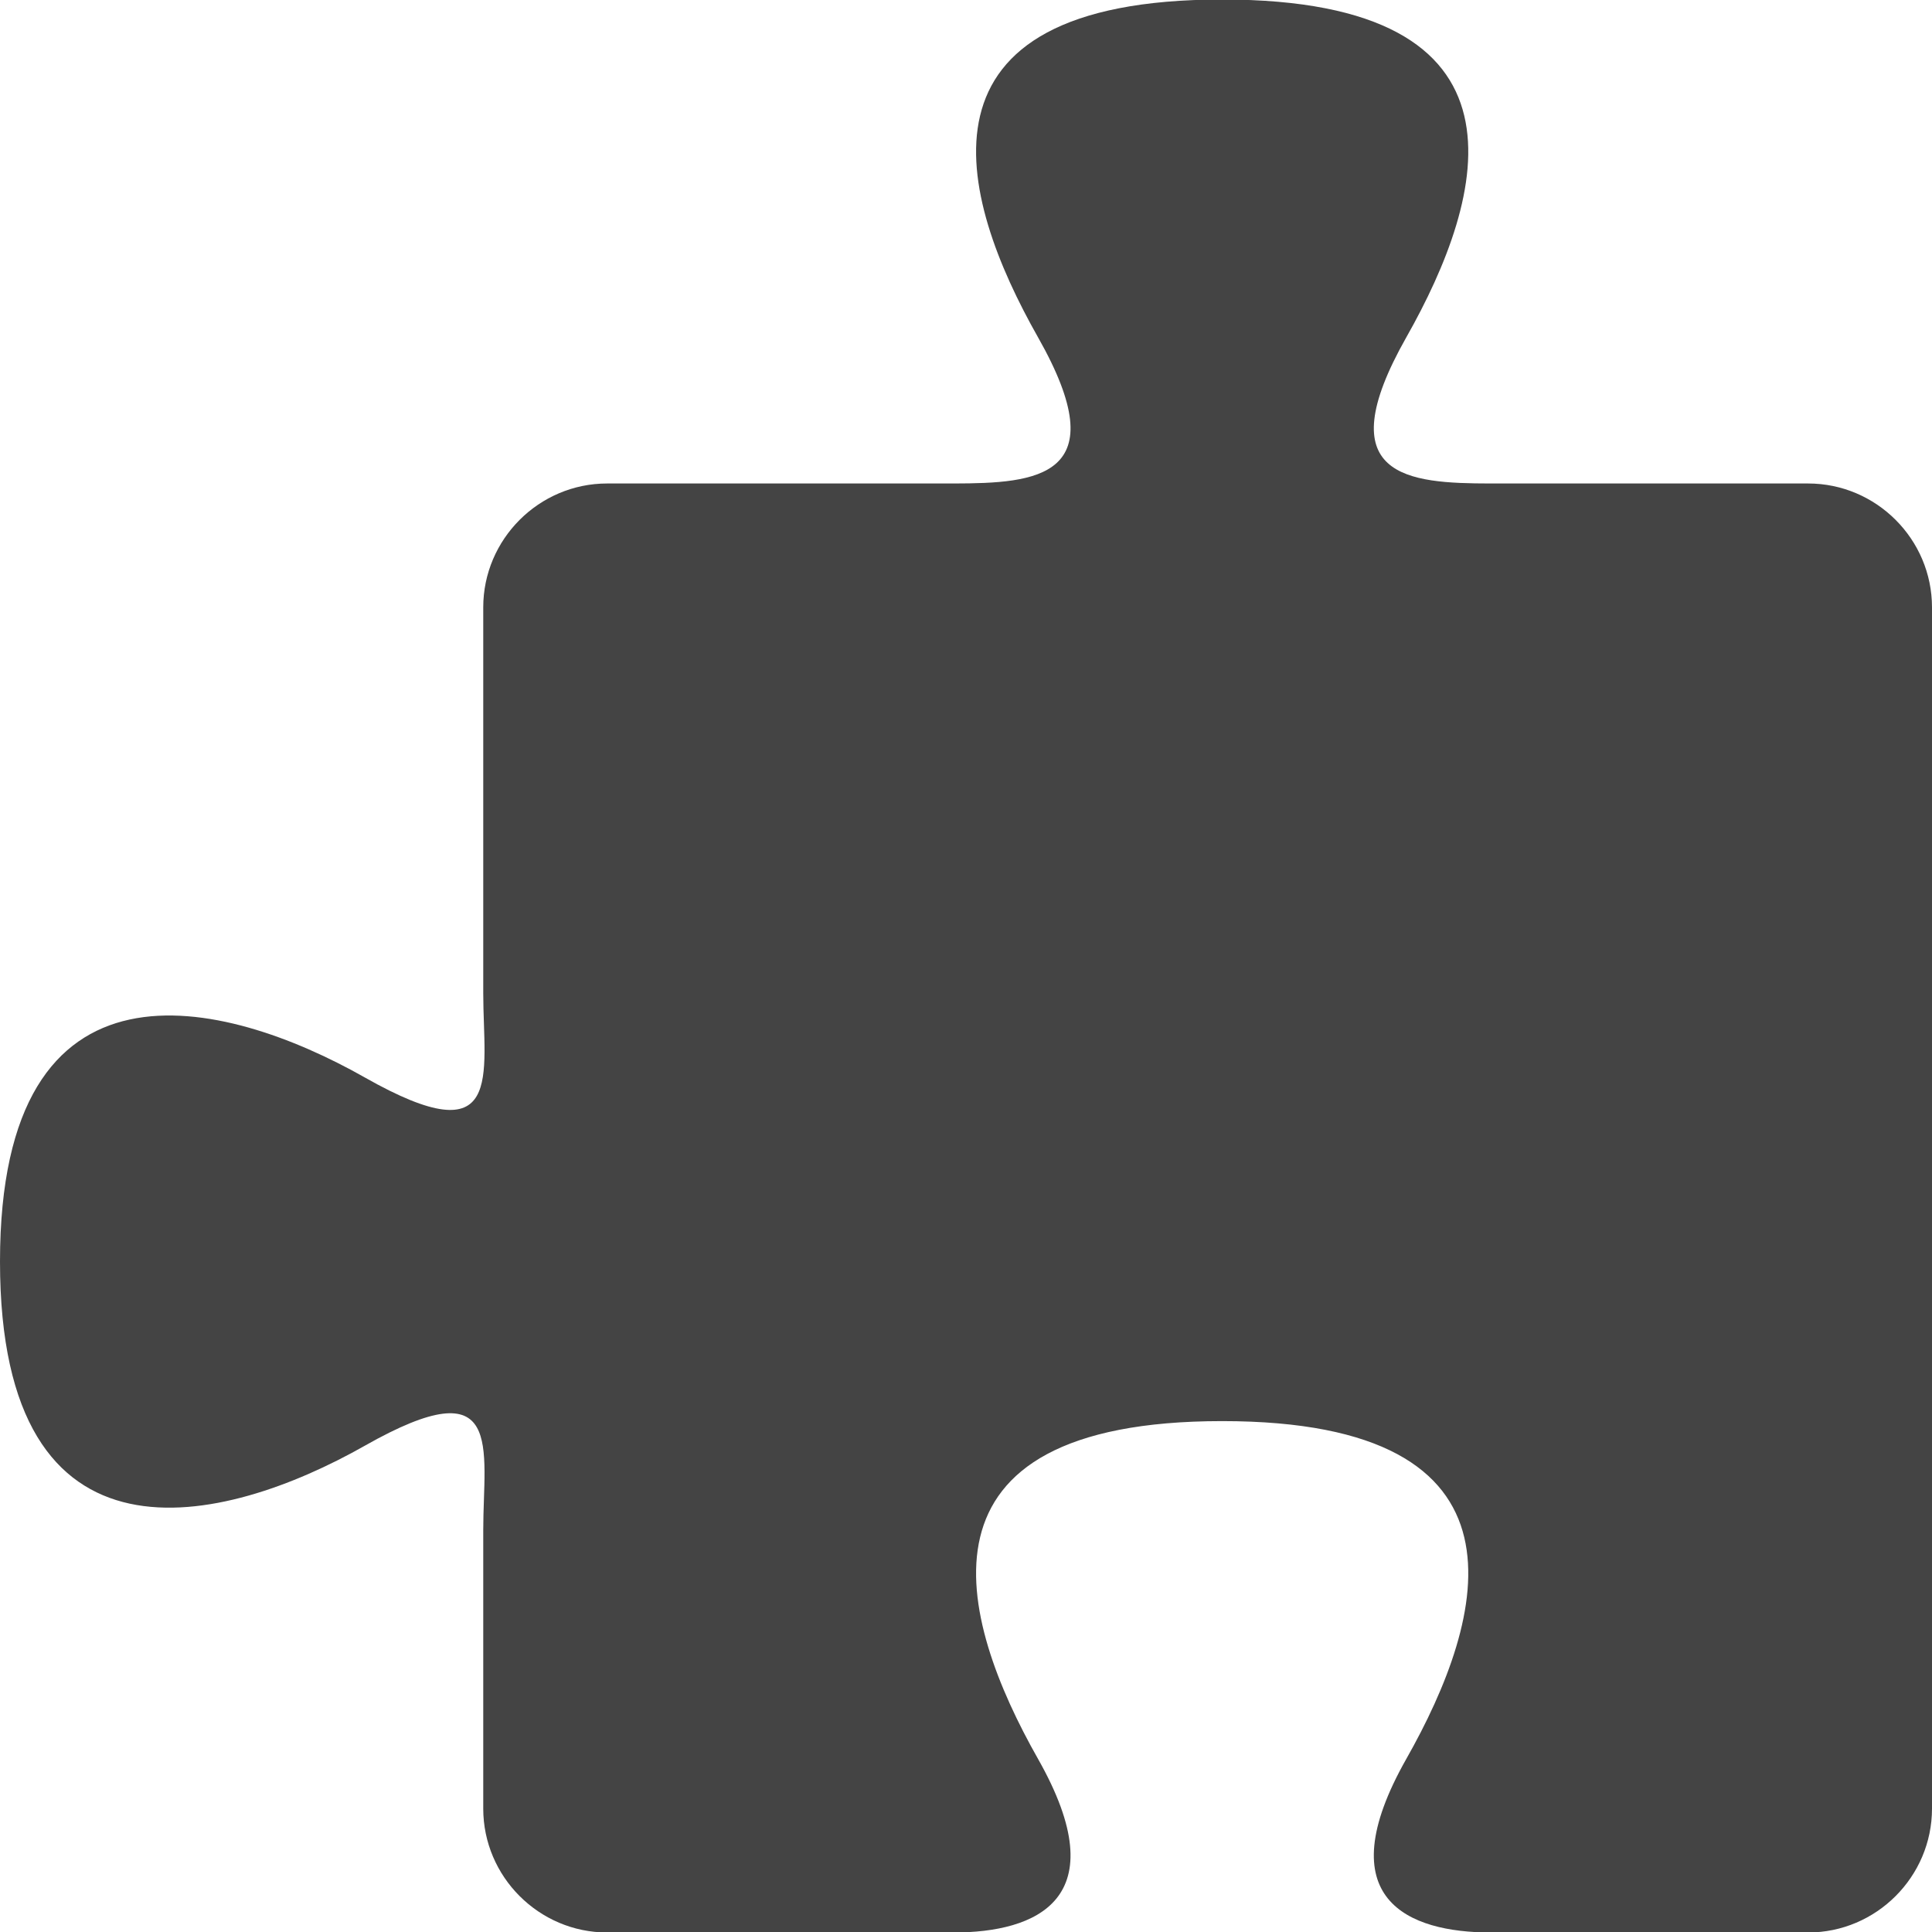 <?xml version="1.0" encoding="utf-8"?>
<!-- Generated by IcoMoon.io -->
<!DOCTYPE svg PUBLIC "-//W3C//DTD SVG 1.1//EN" "http://www.w3.org/Graphics/SVG/1.1/DTD/svg11.dtd">
<svg version="1.1" xmlns="http://www.w3.org/2000/svg" xmlns:xlink="http://www.w3.org/1999/xlink" width="32" height="32" viewBox="0 0 32 32">
<path fill="#444444" d="M29.948 8.008h-5.264c-1.357-0.002-2.709-0.094-1.391-2.421 1.321-2.331 2.254-5.595-3.050-5.595s-4.371 3.264-3.050 5.595c1.319 2.327-0.034 2.418-1.391 2.421h-5.746c-1.129 0-2.052 0.924-2.052 2.052v6.387c0 1.36 0.369 2.72-1.962 1.399s-6.042-2.254-6.042 3.050c0 5.303 3.711 4.371 6.042 3.050s1.962 0.039 1.962 1.399v4.611c0 1.129 0.924 2.052 2.052 2.052h5.738c1.36 0 2.72-0.544 1.399-2.875s-2.254-5.595 3.050-5.595c5.304 0 4.371 3.264 3.050 5.595s0.039 2.875 1.399 2.875h5.256c1.129 0 2.052-0.924 2.052-2.052v-19.896c0-1.129-0.923-2.052-2.052-2.052z"></path>
</svg>
